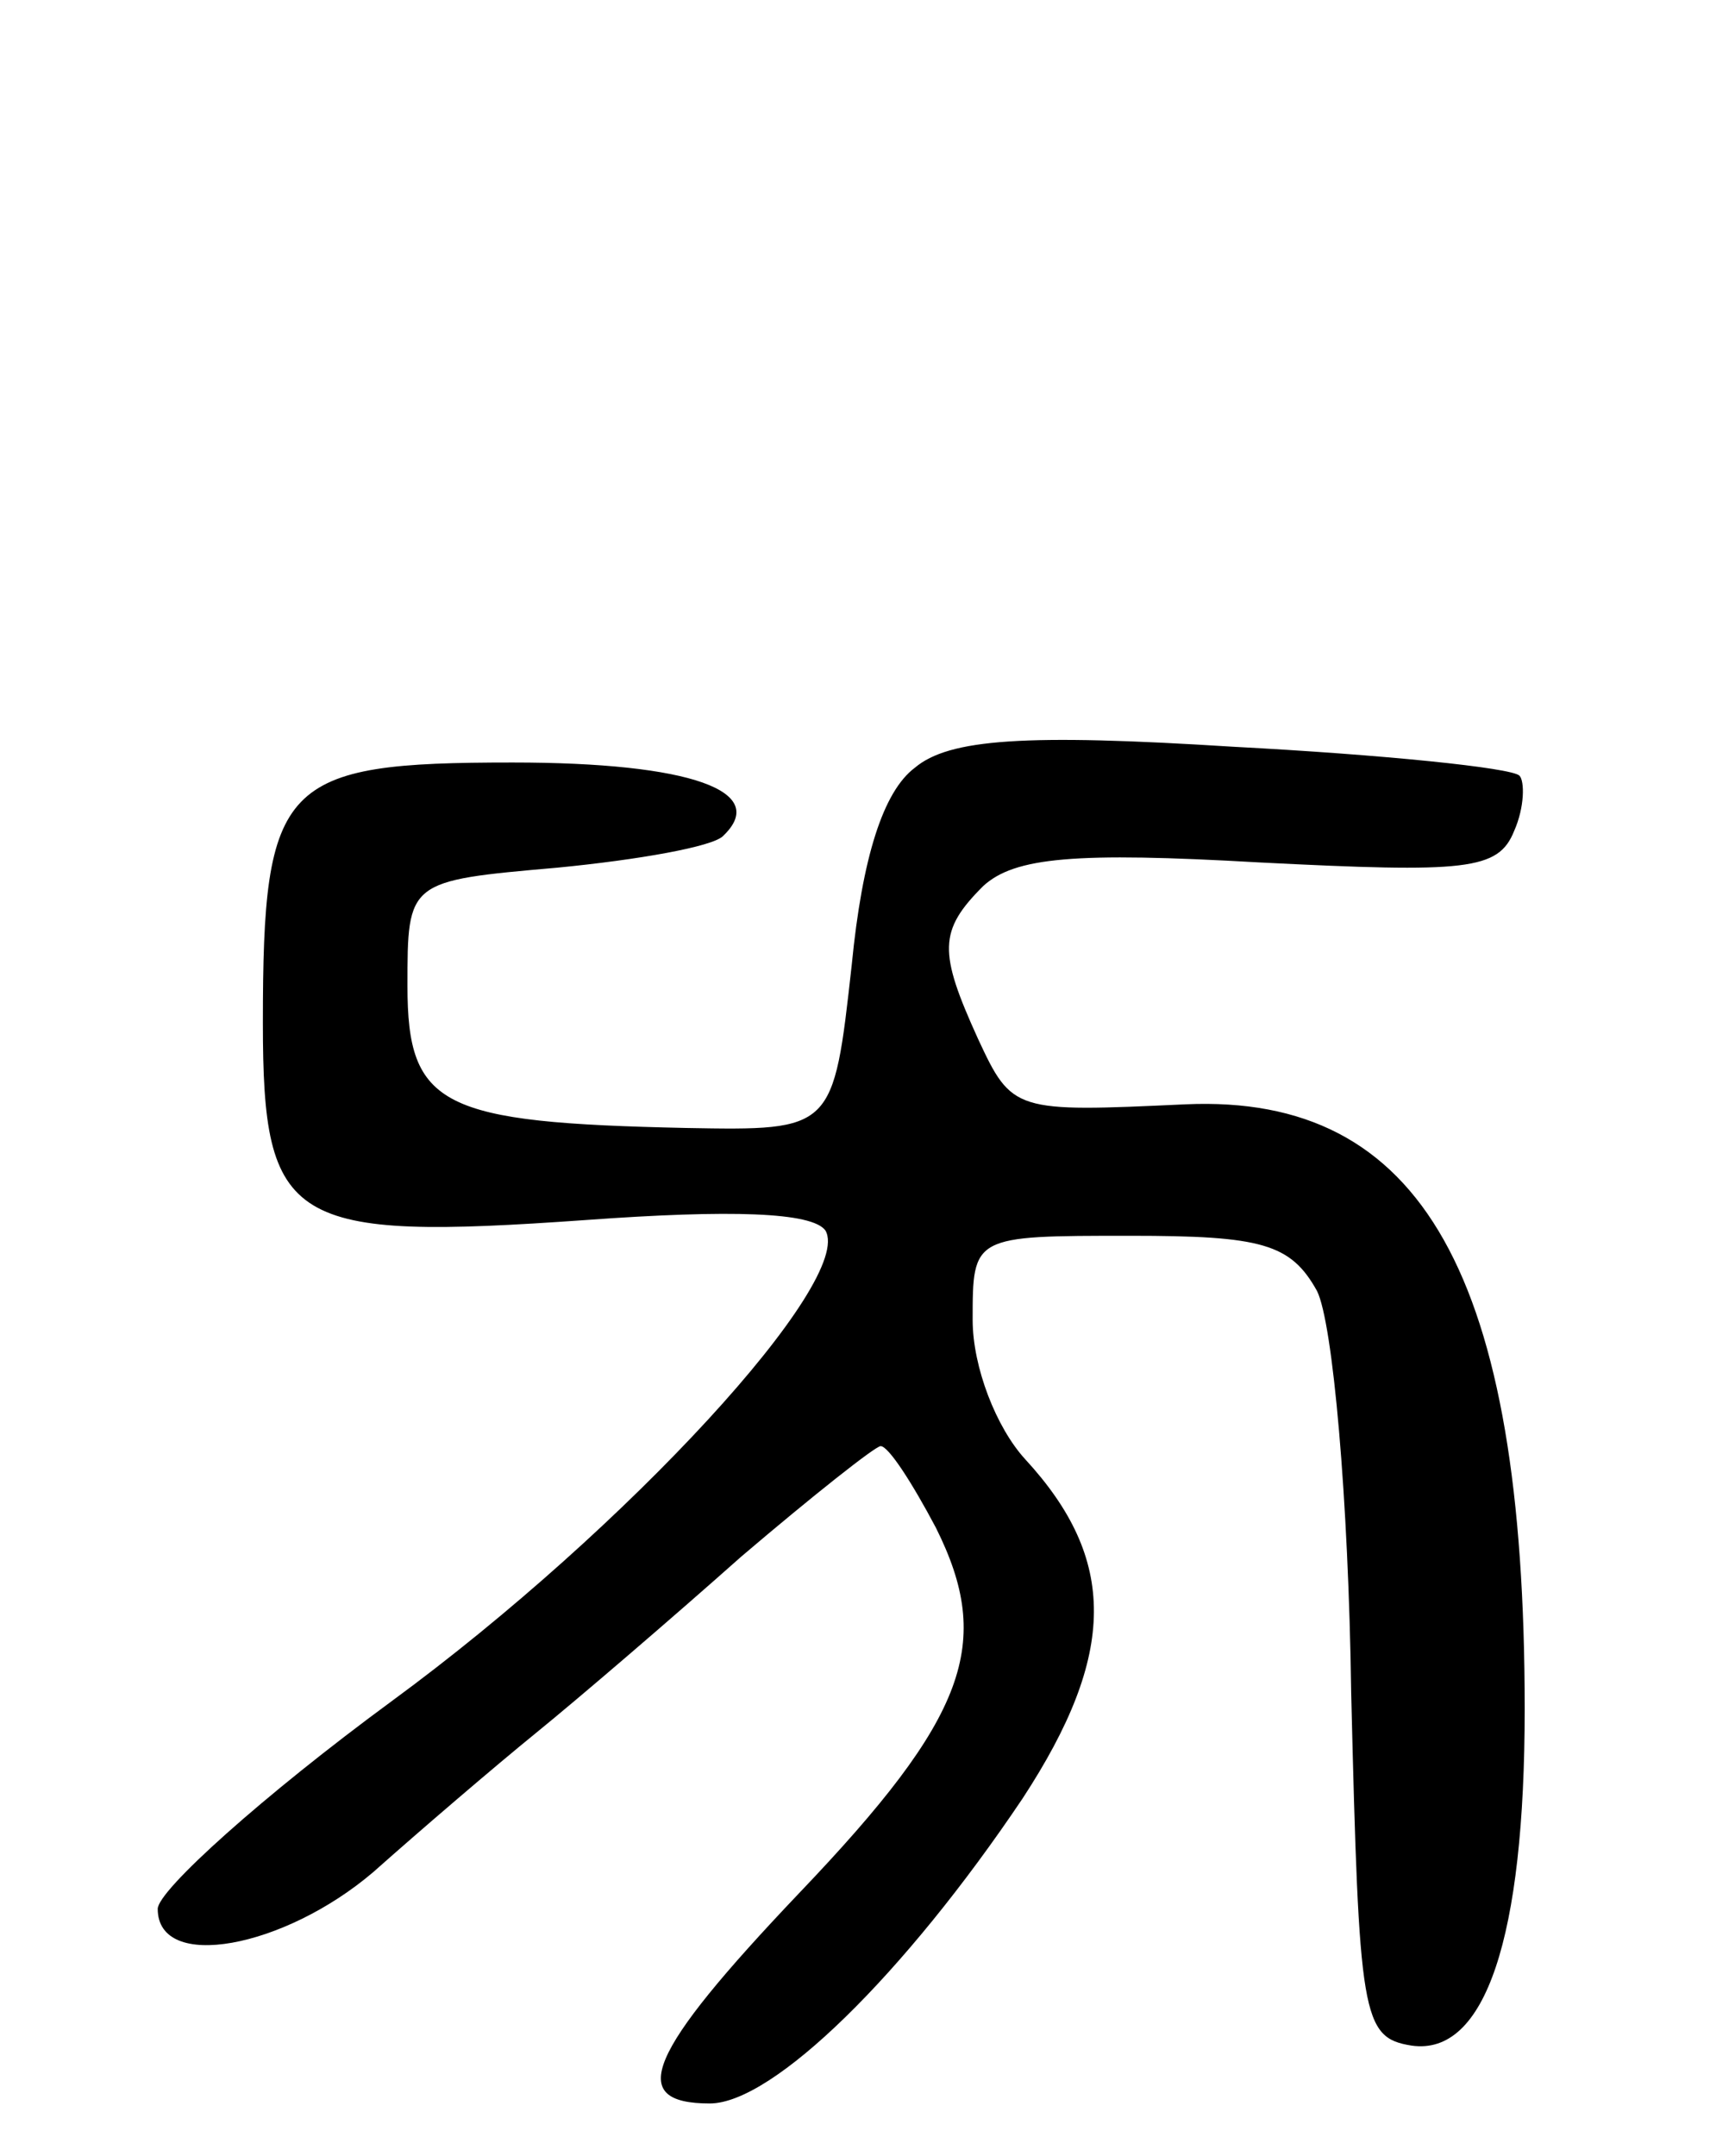 <svg version="1.0" xmlns="http://www.w3.org/2000/svg"
 width="66pt" height="82pt" viewBox="0 0 66 82"
 preserveAspectRatio="xMidYMid meet">
<g transform="translate(0,82) scale(0.1,-0.1)"
fill="#000000" stroke="none">
<path d="M348 528 c-12 -9 -20 -34 -24 -75 -7 -63 -7 -63 -63 -62 -93 2 -106
8 -106 54 0 40 0 40 57 45 31 3 59 8 63 12 18 17 -12 28 -80 28 -88 0 -95 -7
-95 -99 0 -77 10 -83 123 -75 55 4 86 3 91 -4 11 -19 -75 -113 -165 -179 -49
-36 -89 -72 -89 -79 0 -24 48 -15 82 14 18 16 46 40 62 53 16 13 51 43 78 67
27 23 51 42 53 42 3 0 12 -14 21 -31 22 -44 12 -72 -52 -139 -58 -61 -66 -80
-34 -80 24 0 74 49 119 116 36 55 36 91 1 129 -11 12 -20 35 -20 53 0 32 0 32
60 32 50 0 61 -3 71 -21 6 -12 12 -79 13 -153 3 -123 4 -131 23 -134 28 -4 43
41 43 128 0 165 -39 234 -129 230 -65 -3 -66 -3 -79 25 -15 33 -15 41 2 58 12
11 35 13 105 9 79 -4 91 -3 97 12 4 9 4 19 2 21 -3 3 -52 8 -109 11 -79 5
-108 3 -121 -8z"/>
</g>
</svg>
